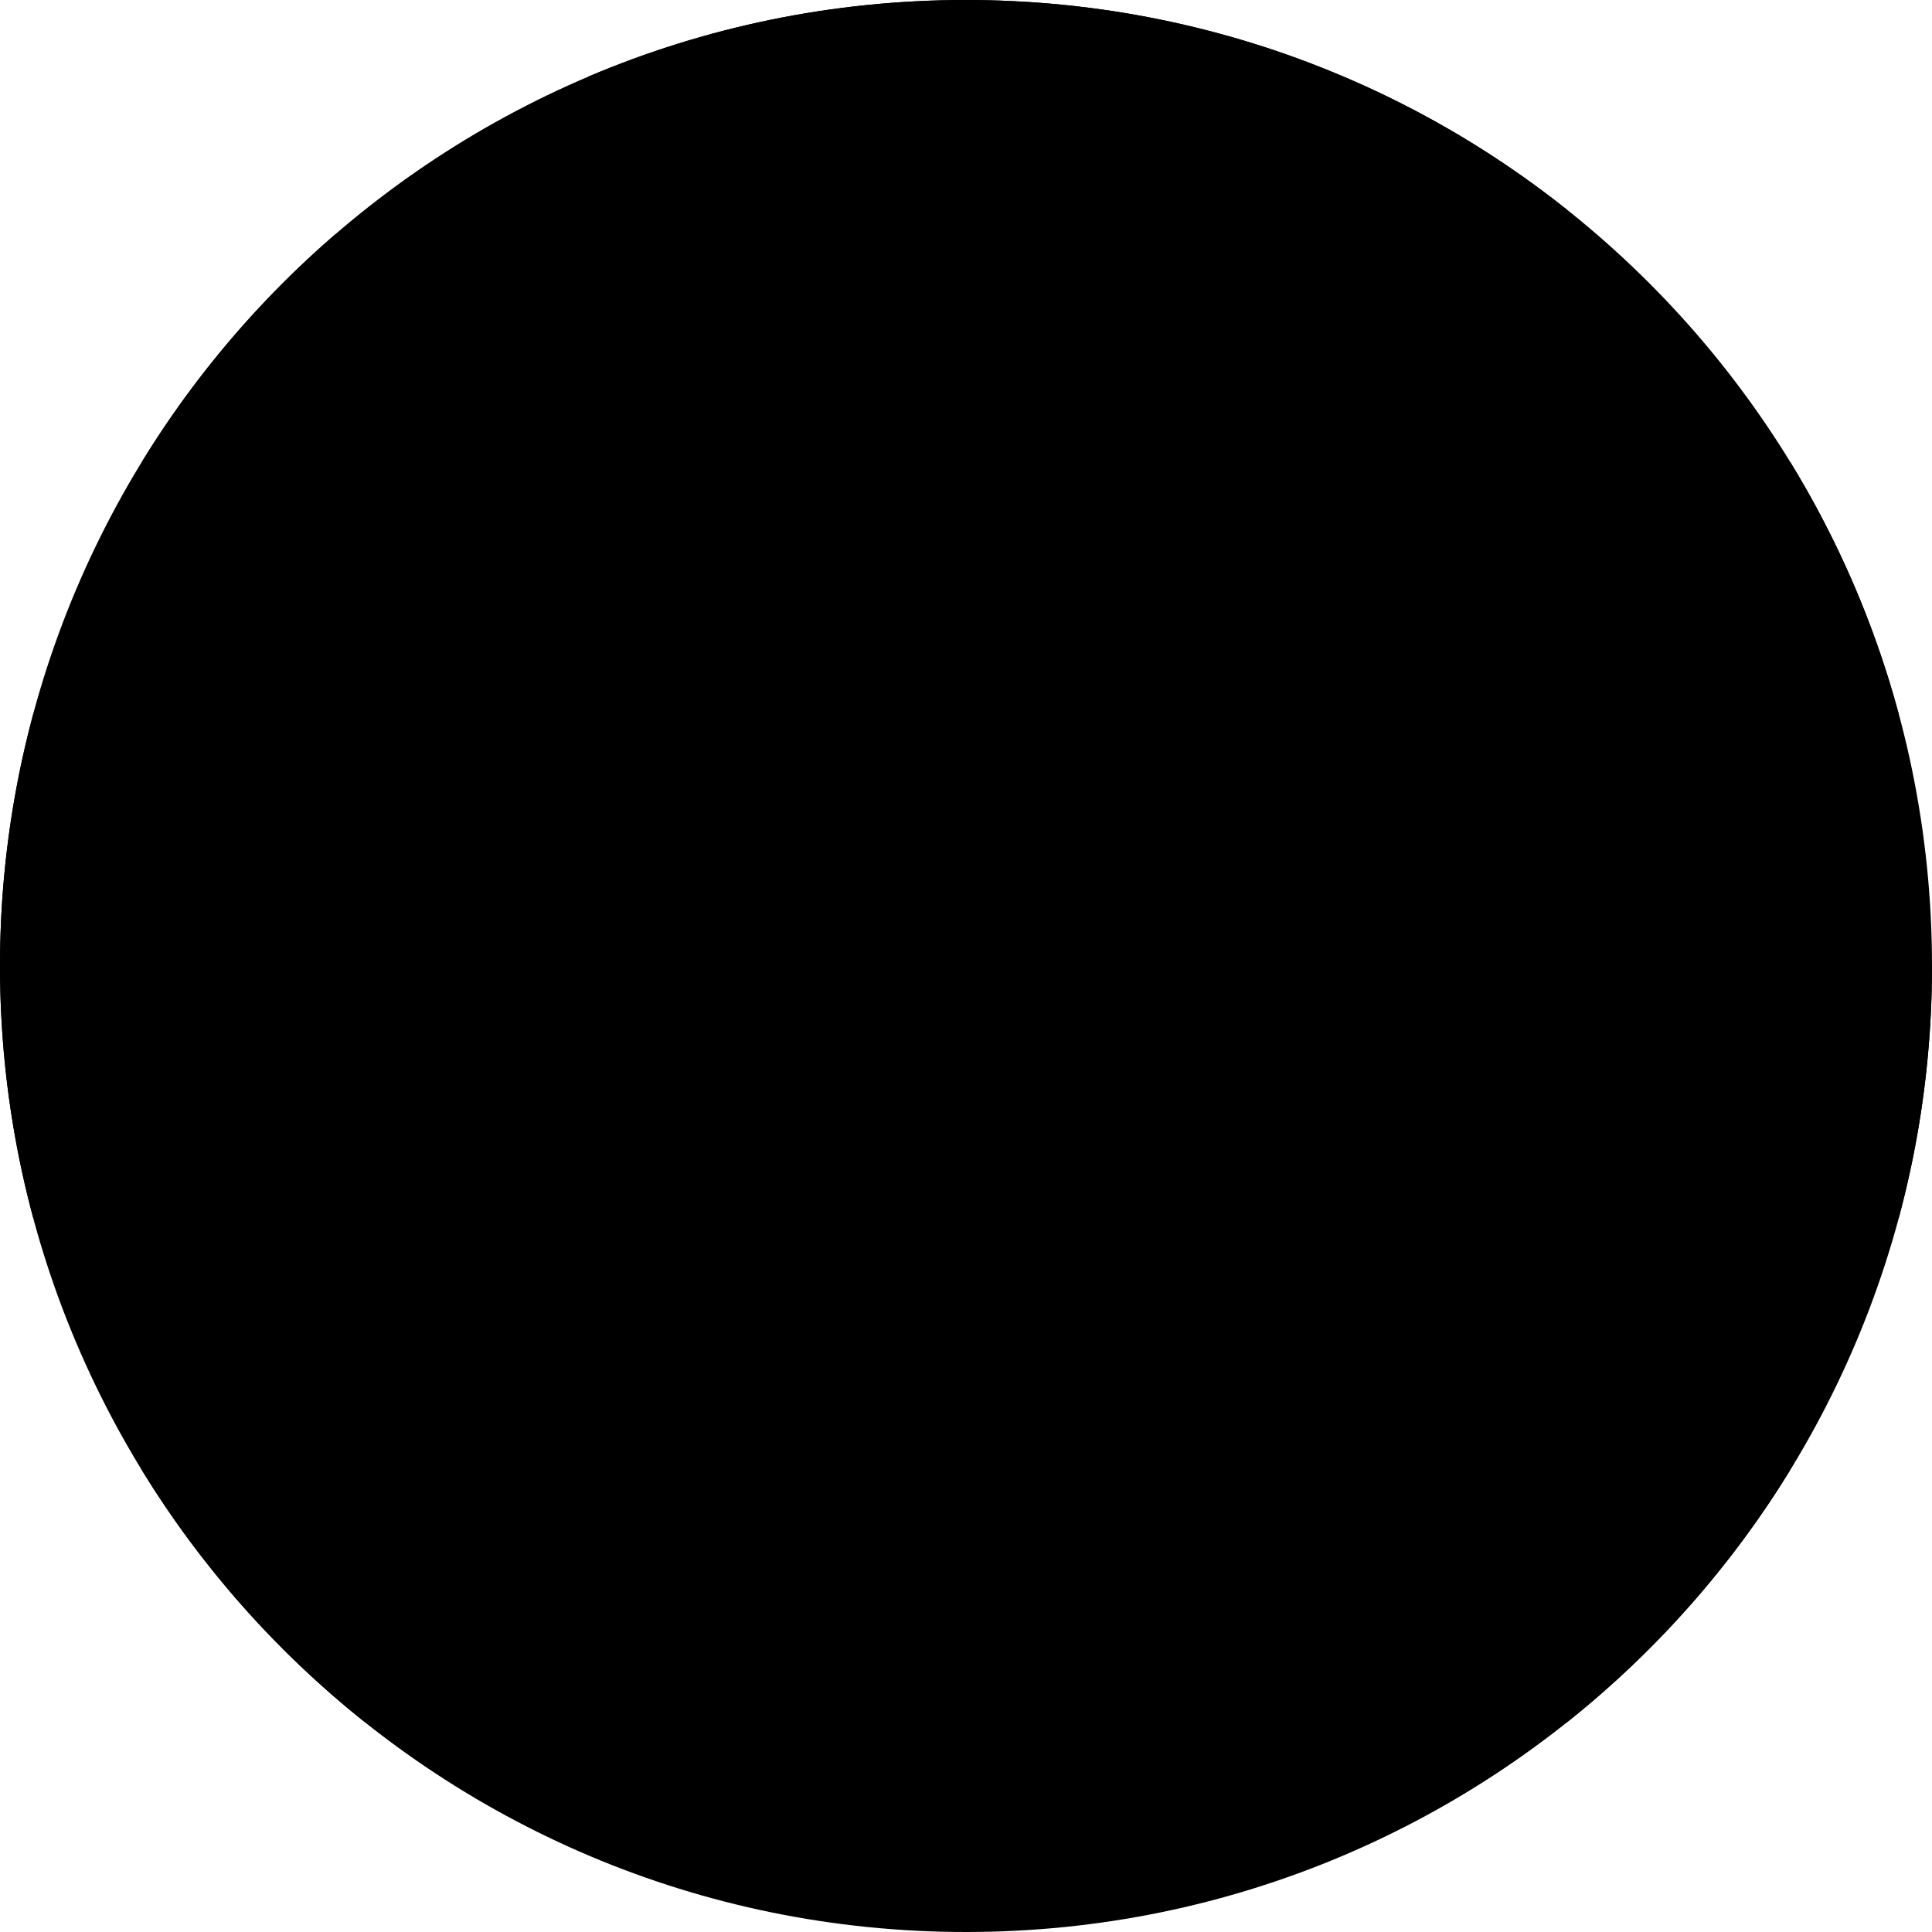 <svg width="512" height="512" viewBox="0 0 512 512" fill="none" xmlns="http://www.w3.org/2000/svg">
<g clip-path="url(#clip0_7393_117854)">
<path d="M256 512C397.385 512 512 397.385 512 256C512 114.615 397.385 0 256 0C114.615 0 0 114.615 0 256C0 397.385 114.615 512 256 512Z" fill="#F0F0F0" style="fill:#F0F0F0;fill:color(display-p3 0.941 0.941 0.941);fill-opacity:1;"/>
<path d="M256 189.22H503.181C496.762 165.406 487.006 142.965 474.426 122.438H256V189.22Z" fill="#338AF3" style="fill:#338AF3;fill:color(display-p3 0.2 0.541 0.953);fill-opacity:1;"/>
<path d="M96.643 456.345H415.356C438.719 437.737 458.755 415.135 474.425 389.562H37.574C53.245 415.135 73.281 437.737 96.643 456.345V456.345Z" fill="#338AF3" style="fill:#338AF3;fill:color(display-p3 0.2 0.541 0.953);fill-opacity:1;"/>
<path d="M89.043 61.938C68.917 79.269 51.518 99.677 37.574 122.433H89.043V61.938Z" fill="#338AF3" style="fill:#338AF3;fill:color(display-p3 0.2 0.541 0.953);fill-opacity:1;"/>
<path d="M256 256.002C256 229.926 256 208.103 256 189.219H155.826V256.002H89.043V189.219H8.819C3.08 210.513 0 232.895 0 256.002C0 279.109 3.08 301.491 8.819 322.785H503.182C508.92 301.491 512 279.109 512 256.002H256Z" fill="#338AF3" style="fill:#338AF3;fill:color(display-p3 0.2 0.541 0.953);fill-opacity:1;"/>
<path d="M256 0C220.451 0 186.596 7.253 155.826 20.348V122.435H256C256 99.123 256 79.296 256 55.652H415.357C371.626 20.824 316.249 0 256 0V0Z" fill="#338AF3" style="fill:#338AF3;fill:color(display-p3 0.2 0.541 0.953);fill-opacity:1;"/>
</g>
<defs>
<clipPath id="clip0_7393_117854">
<rect width="512" height="512" fill="white" style="fill:white;fill-opacity:1;"/>
</clipPath>
</defs>
</svg>
